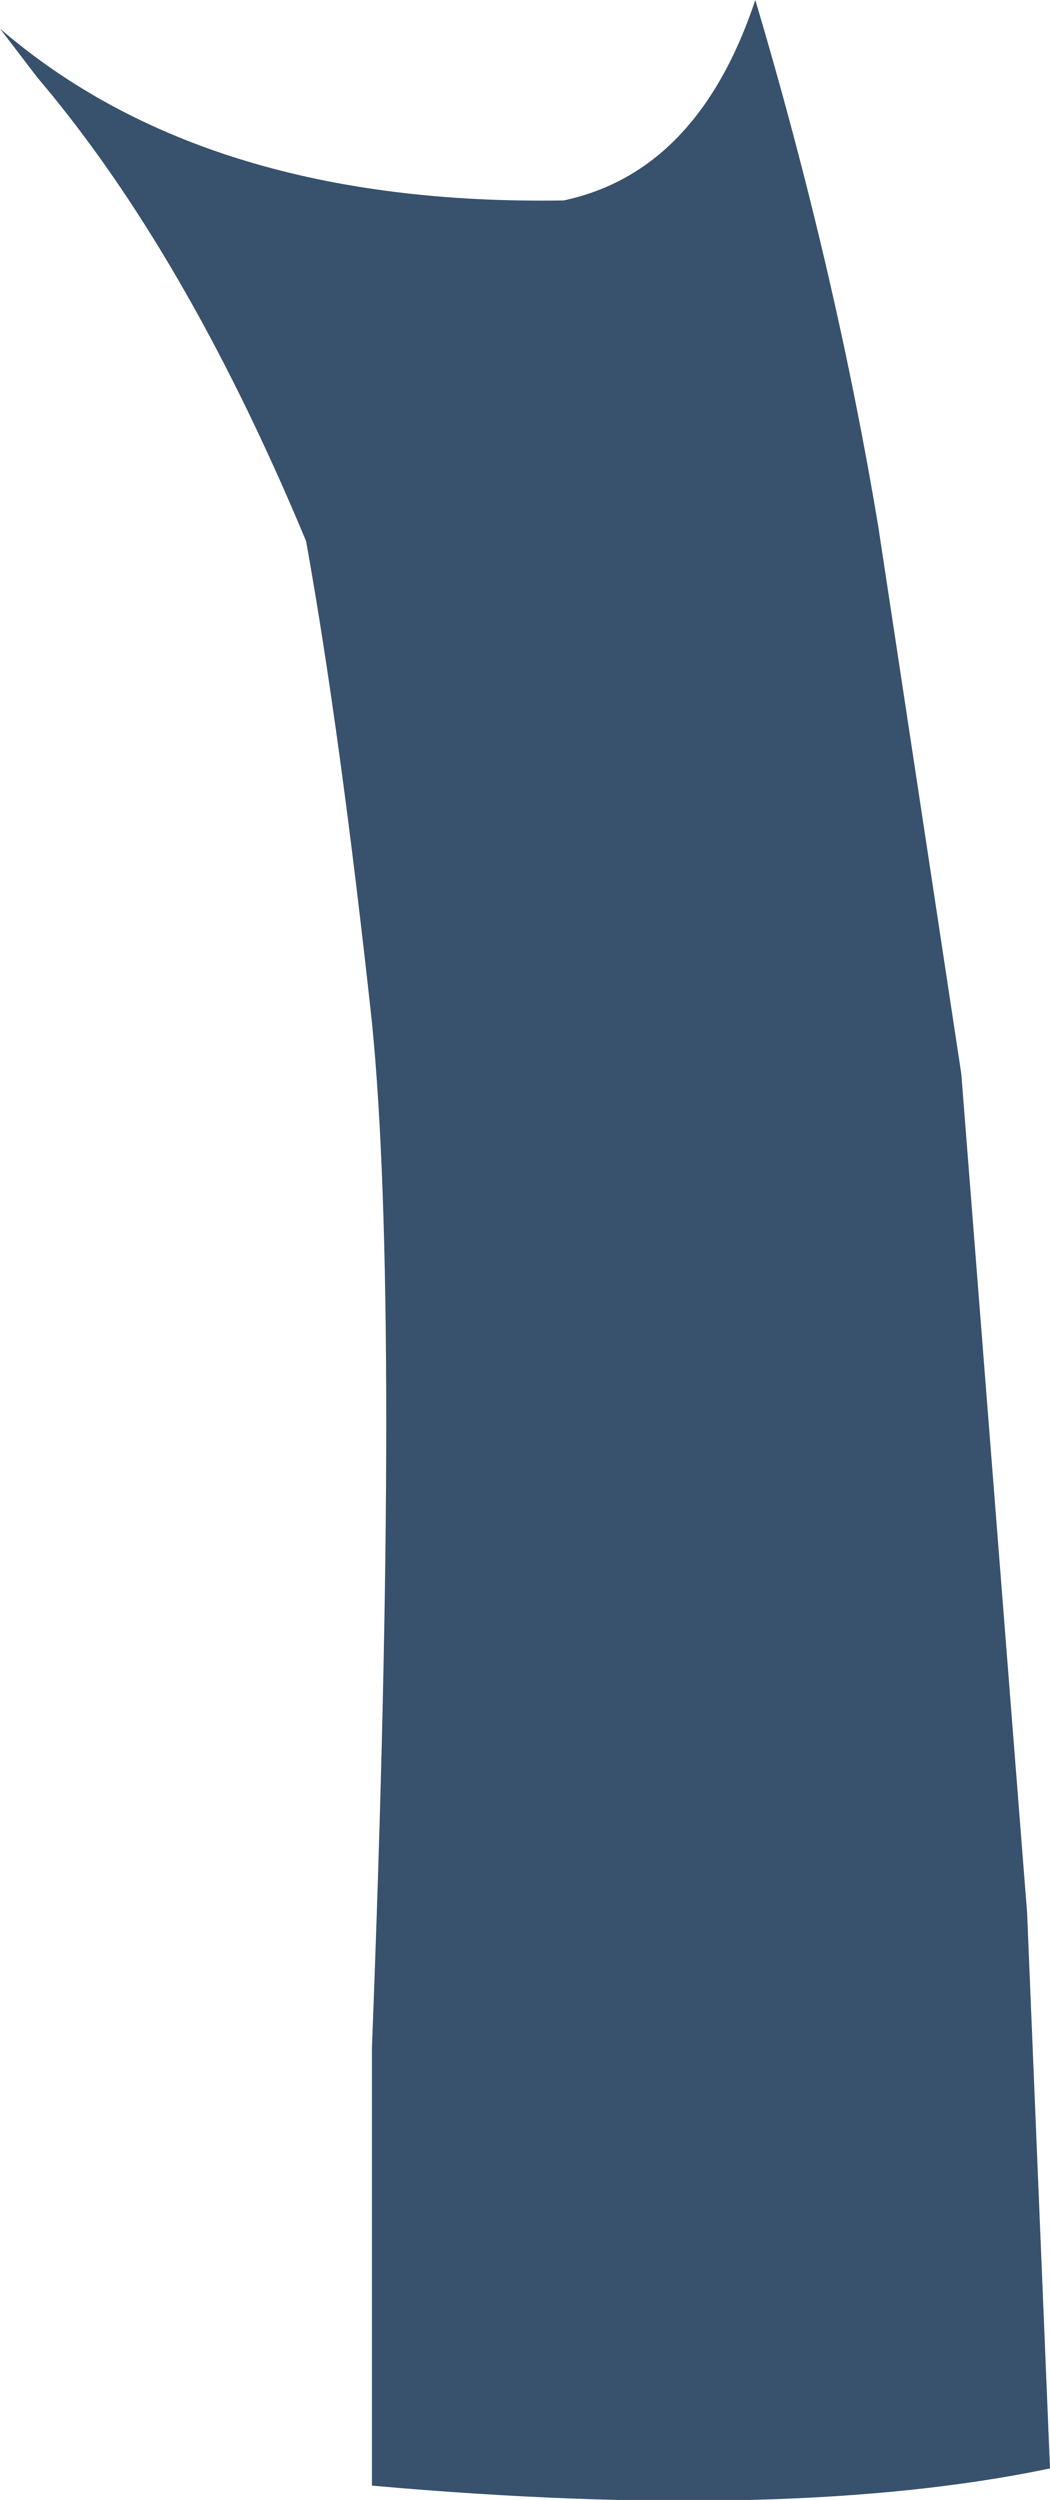 <?xml version="1.0" encoding="UTF-8" standalone="no"?>
<svg xmlns:xlink="http://www.w3.org/1999/xlink" height="43.65px" width="18.35px" xmlns="http://www.w3.org/2000/svg">
  <g transform="matrix(1.0, 0.0, 0.0, 1.0, 9.15, 21.8)">
    <path d="M4.05 -21.8 Q5.45 -17.1 6.2 -12.6 L7.65 -3.05 8.8 11.6 9.2 21.3 Q4.65 22.25 -2.65 21.6 L-2.65 13.95 Q-2.15 1.05 -2.65 -3.95 -3.2 -9.0 -3.8 -12.35 -5.8 -17.15 -8.25 -20.15 L-8.5 -20.45 -9.15 -21.3 Q-5.55 -18.2 0.7 -18.3 3.05 -18.8 4.05 -21.8" fill="#38516d" fill-rule="evenodd" stroke="none"/>
  </g>
</svg>
